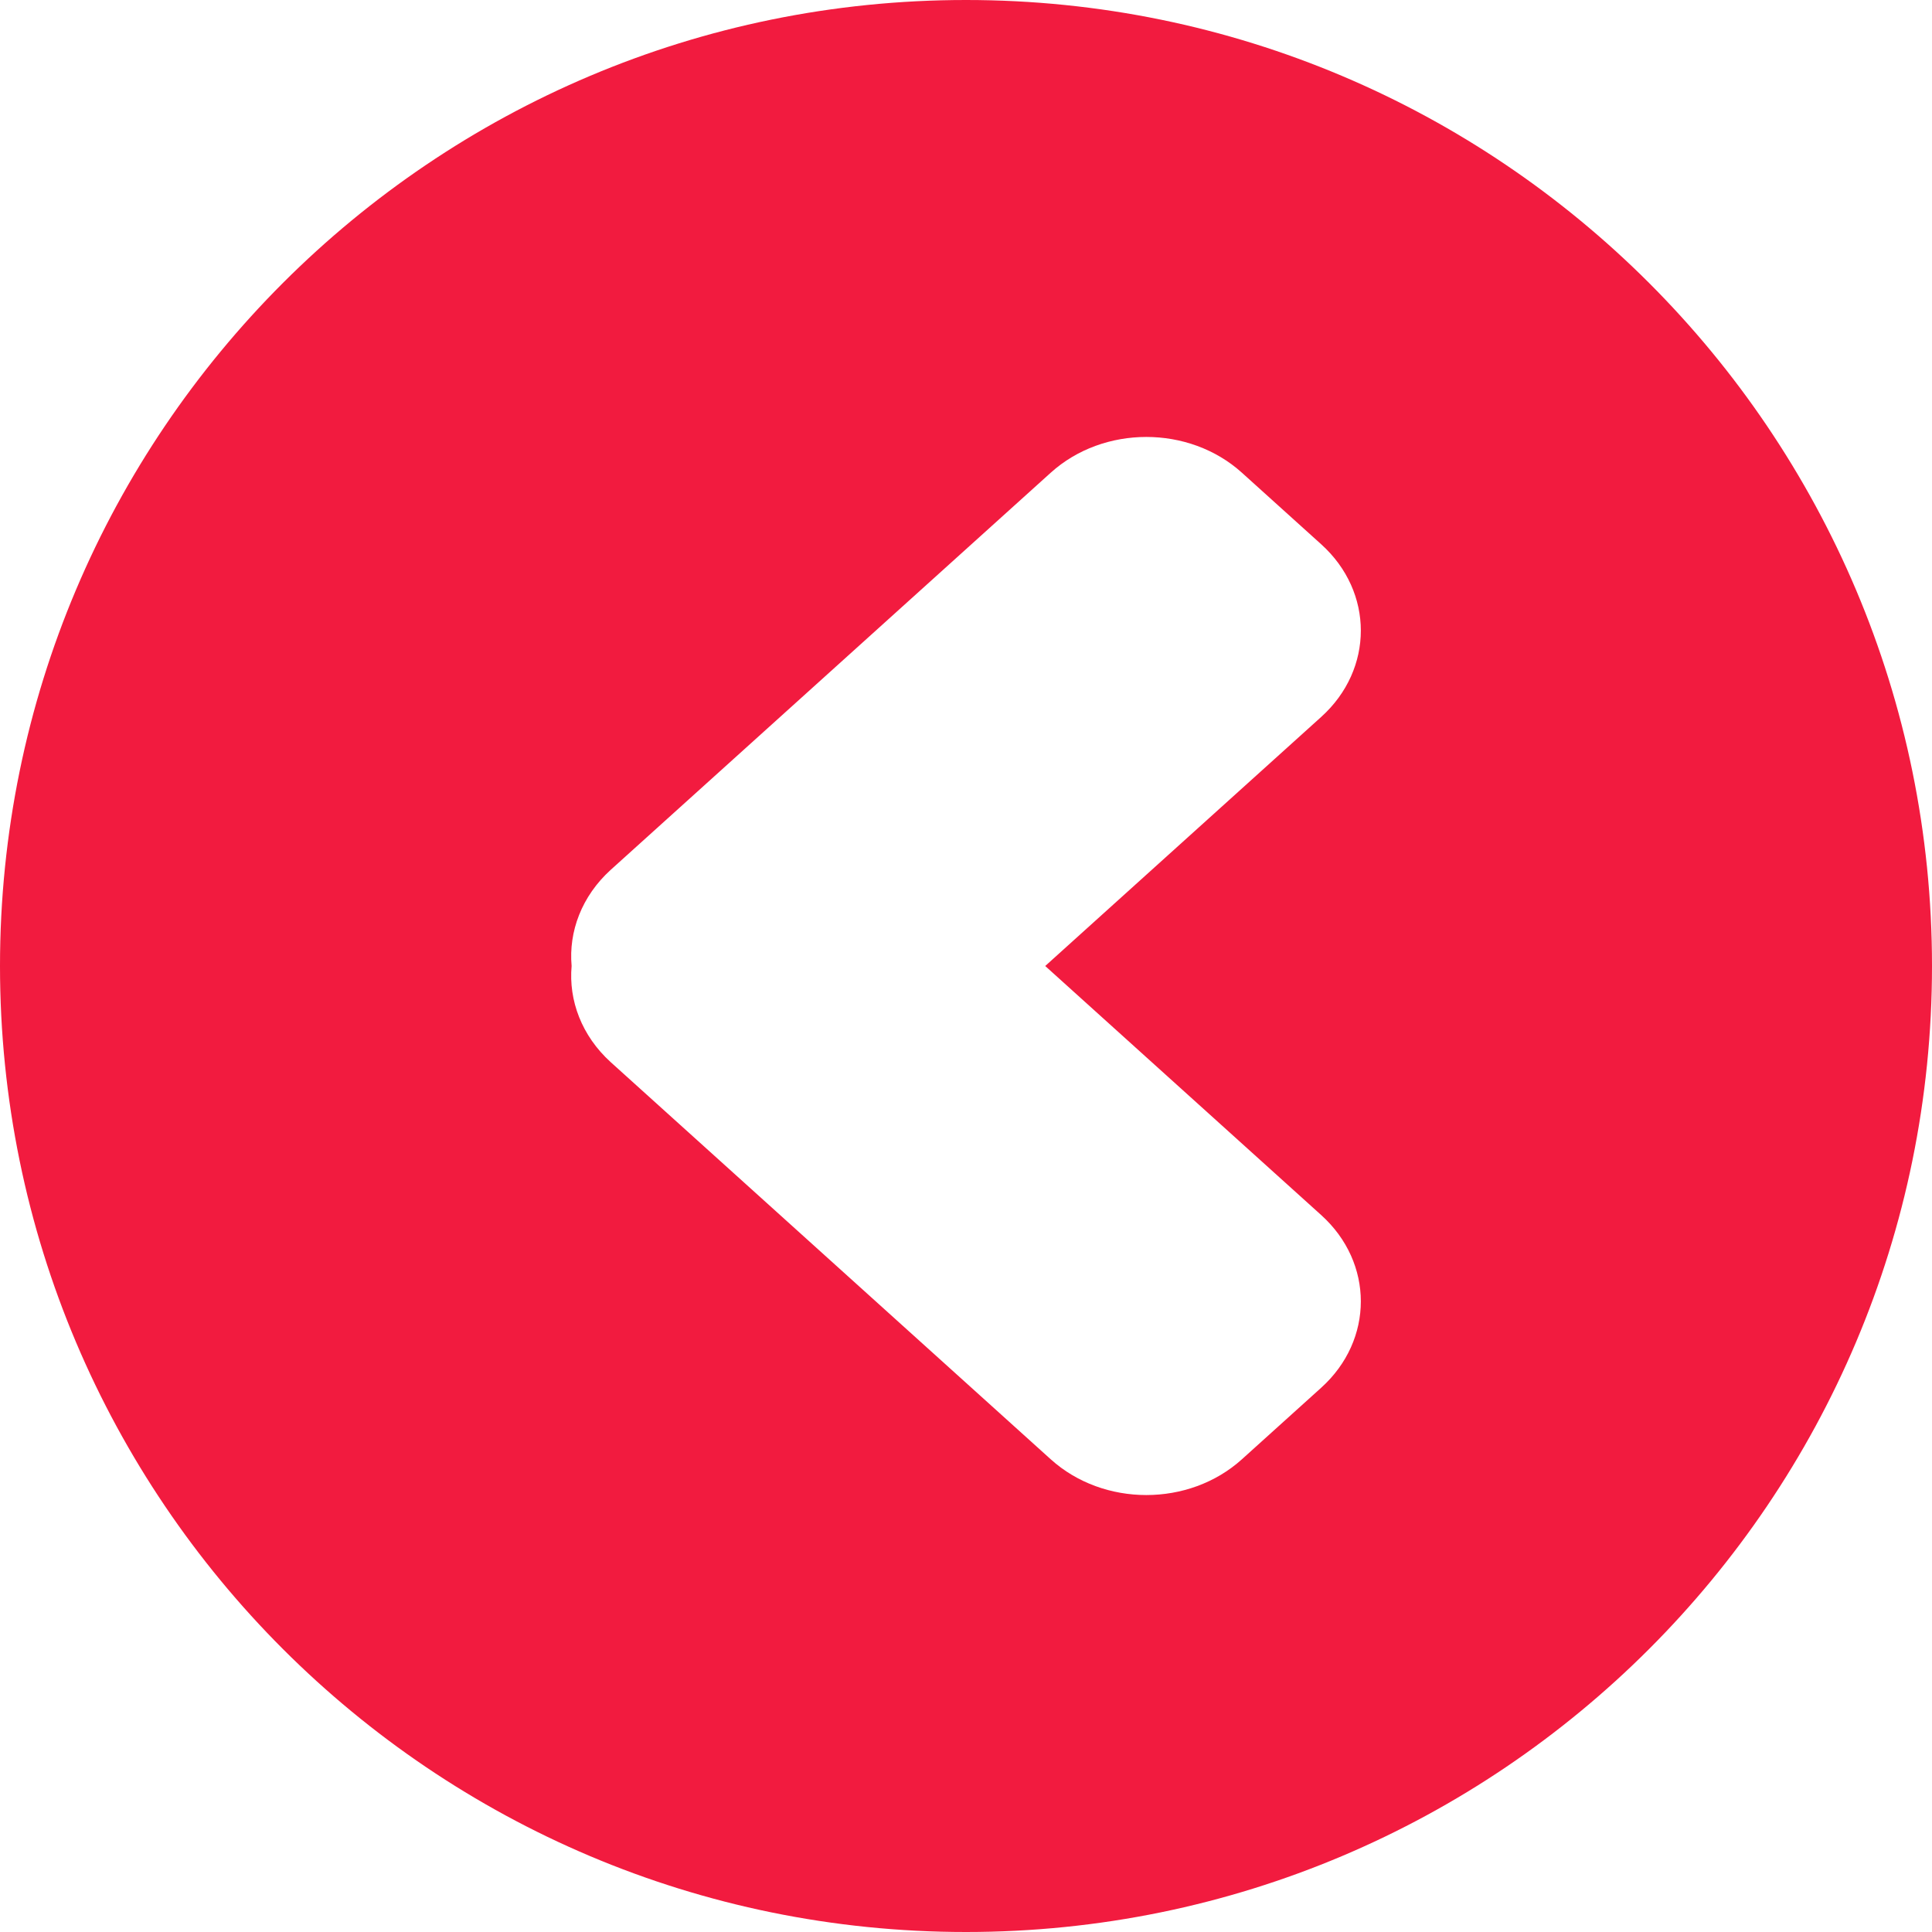 <svg width="15" height="15" viewBox="0 0 15 15" fill="none" xmlns="http://www.w3.org/2000/svg">
<path fill-rule="evenodd" clip-rule="evenodd" d="M0 7.5C0 11.642 3.358 15 7.5 15C11.642 15 15 11.642 15 7.5C15 3.358 11.642 0 7.5 0C3.358 0 0 3.358 0 7.5ZM10.258 4.226C10.668 4.596 10.668 5.196 10.258 5.566L8.115 7.5L10.258 9.434C10.668 9.804 10.668 10.404 10.258 10.774L9.642 11.33C9.232 11.7 8.568 11.7 8.158 11.33L4.742 8.247C4.516 8.042 4.414 7.767 4.438 7.5C4.414 7.233 4.516 6.958 4.742 6.753L8.158 3.67C8.568 3.3 9.232 3.3 9.642 3.67L10.258 4.226Z" fill="#F21B3F"/>
</svg>
